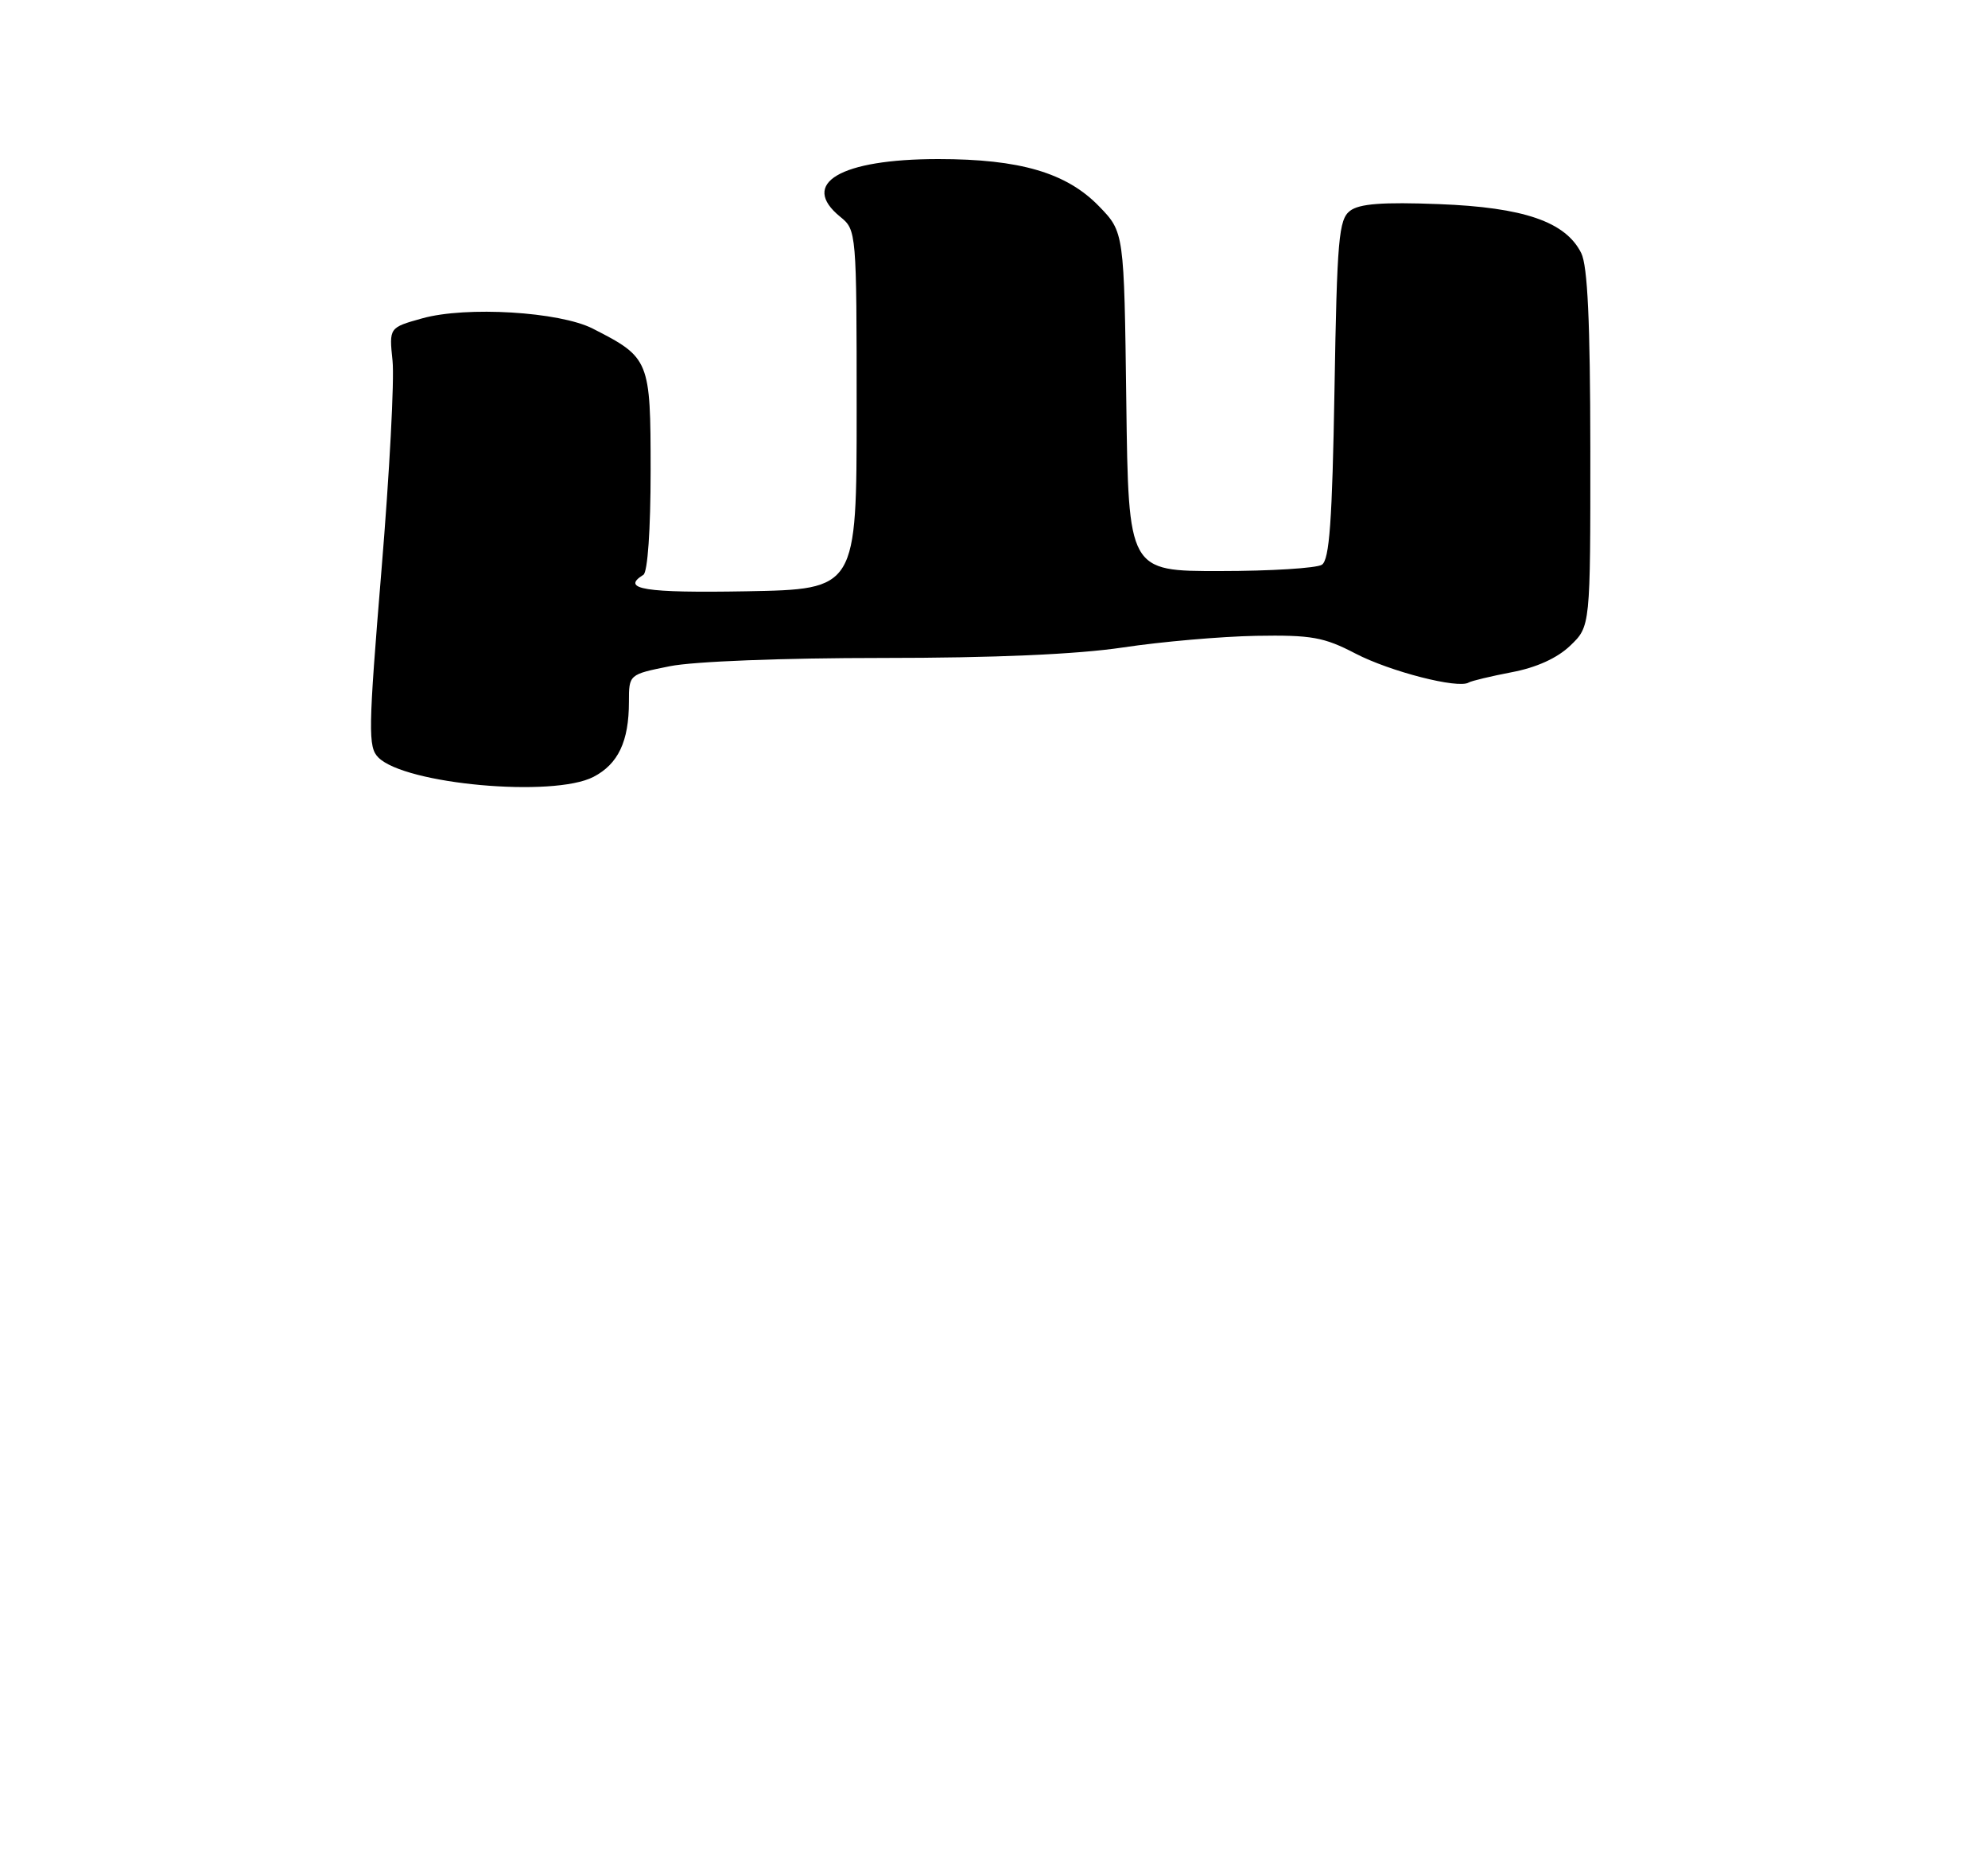 <?xml version="1.0" encoding="UTF-8" standalone="no"?>
<!DOCTYPE svg PUBLIC "-//W3C//DTD SVG 1.1//EN" "http://www.w3.org/Graphics/SVG/1.1/DTD/svg11.dtd" >
<svg xmlns="http://www.w3.org/2000/svg" xmlns:xlink="http://www.w3.org/1999/xlink" version="1.1" viewBox="0 0 275 259">
 <g >
 <path fill="currentColor"
d=" M 82.09 107.45 C 85.51 105.68 87.00 102.54 87.00 97.07 C 87.00 93.28 87.00 93.28 92.67 92.14 C 95.95 91.48 108.30 91.00 122.00 91.00 C 137.57 91.00 148.98 90.50 155.33 89.55 C 160.64 88.75 168.92 88.03 173.74 87.94 C 181.41 87.81 183.12 88.11 187.50 90.39 C 192.29 92.88 201.71 95.30 203.16 94.40 C 203.54 94.17 206.22 93.53 209.13 92.97 C 212.53 92.33 215.42 91.02 217.21 89.30 C 220.00 86.63 220.00 86.63 219.99 62.06 C 219.97 44.52 219.62 36.79 218.73 35.00 C 216.57 30.67 210.79 28.68 199.04 28.23 C 191.26 27.93 188.04 28.17 186.75 29.16 C 185.19 30.35 184.95 33.06 184.60 53.88 C 184.29 72.07 183.90 77.45 182.85 78.11 C 182.11 78.58 175.79 78.98 168.80 78.98 C 156.10 79.00 156.10 79.00 155.80 55.55 C 155.50 32.11 155.50 32.11 152.03 28.53 C 147.53 23.89 141.09 22.00 129.79 22.00 C 116.23 22.00 110.53 25.37 116.25 30.00 C 118.47 31.80 118.50 32.11 118.50 56.66 C 118.50 81.50 118.50 81.50 103.25 81.78 C 89.20 82.03 85.79 81.49 89.00 79.50 C 89.59 79.14 90.00 73.21 90.00 65.12 C 90.00 49.79 89.87 49.46 82.00 45.45 C 77.41 43.11 64.48 42.33 58.41 44.03 C 53.82 45.31 53.82 45.31 54.30 49.90 C 54.57 52.43 53.88 65.46 52.77 78.84 C 50.94 101.02 50.90 103.33 52.34 104.77 C 56.05 108.48 76.53 110.33 82.09 107.45 Z "/>
</g>
</svg>